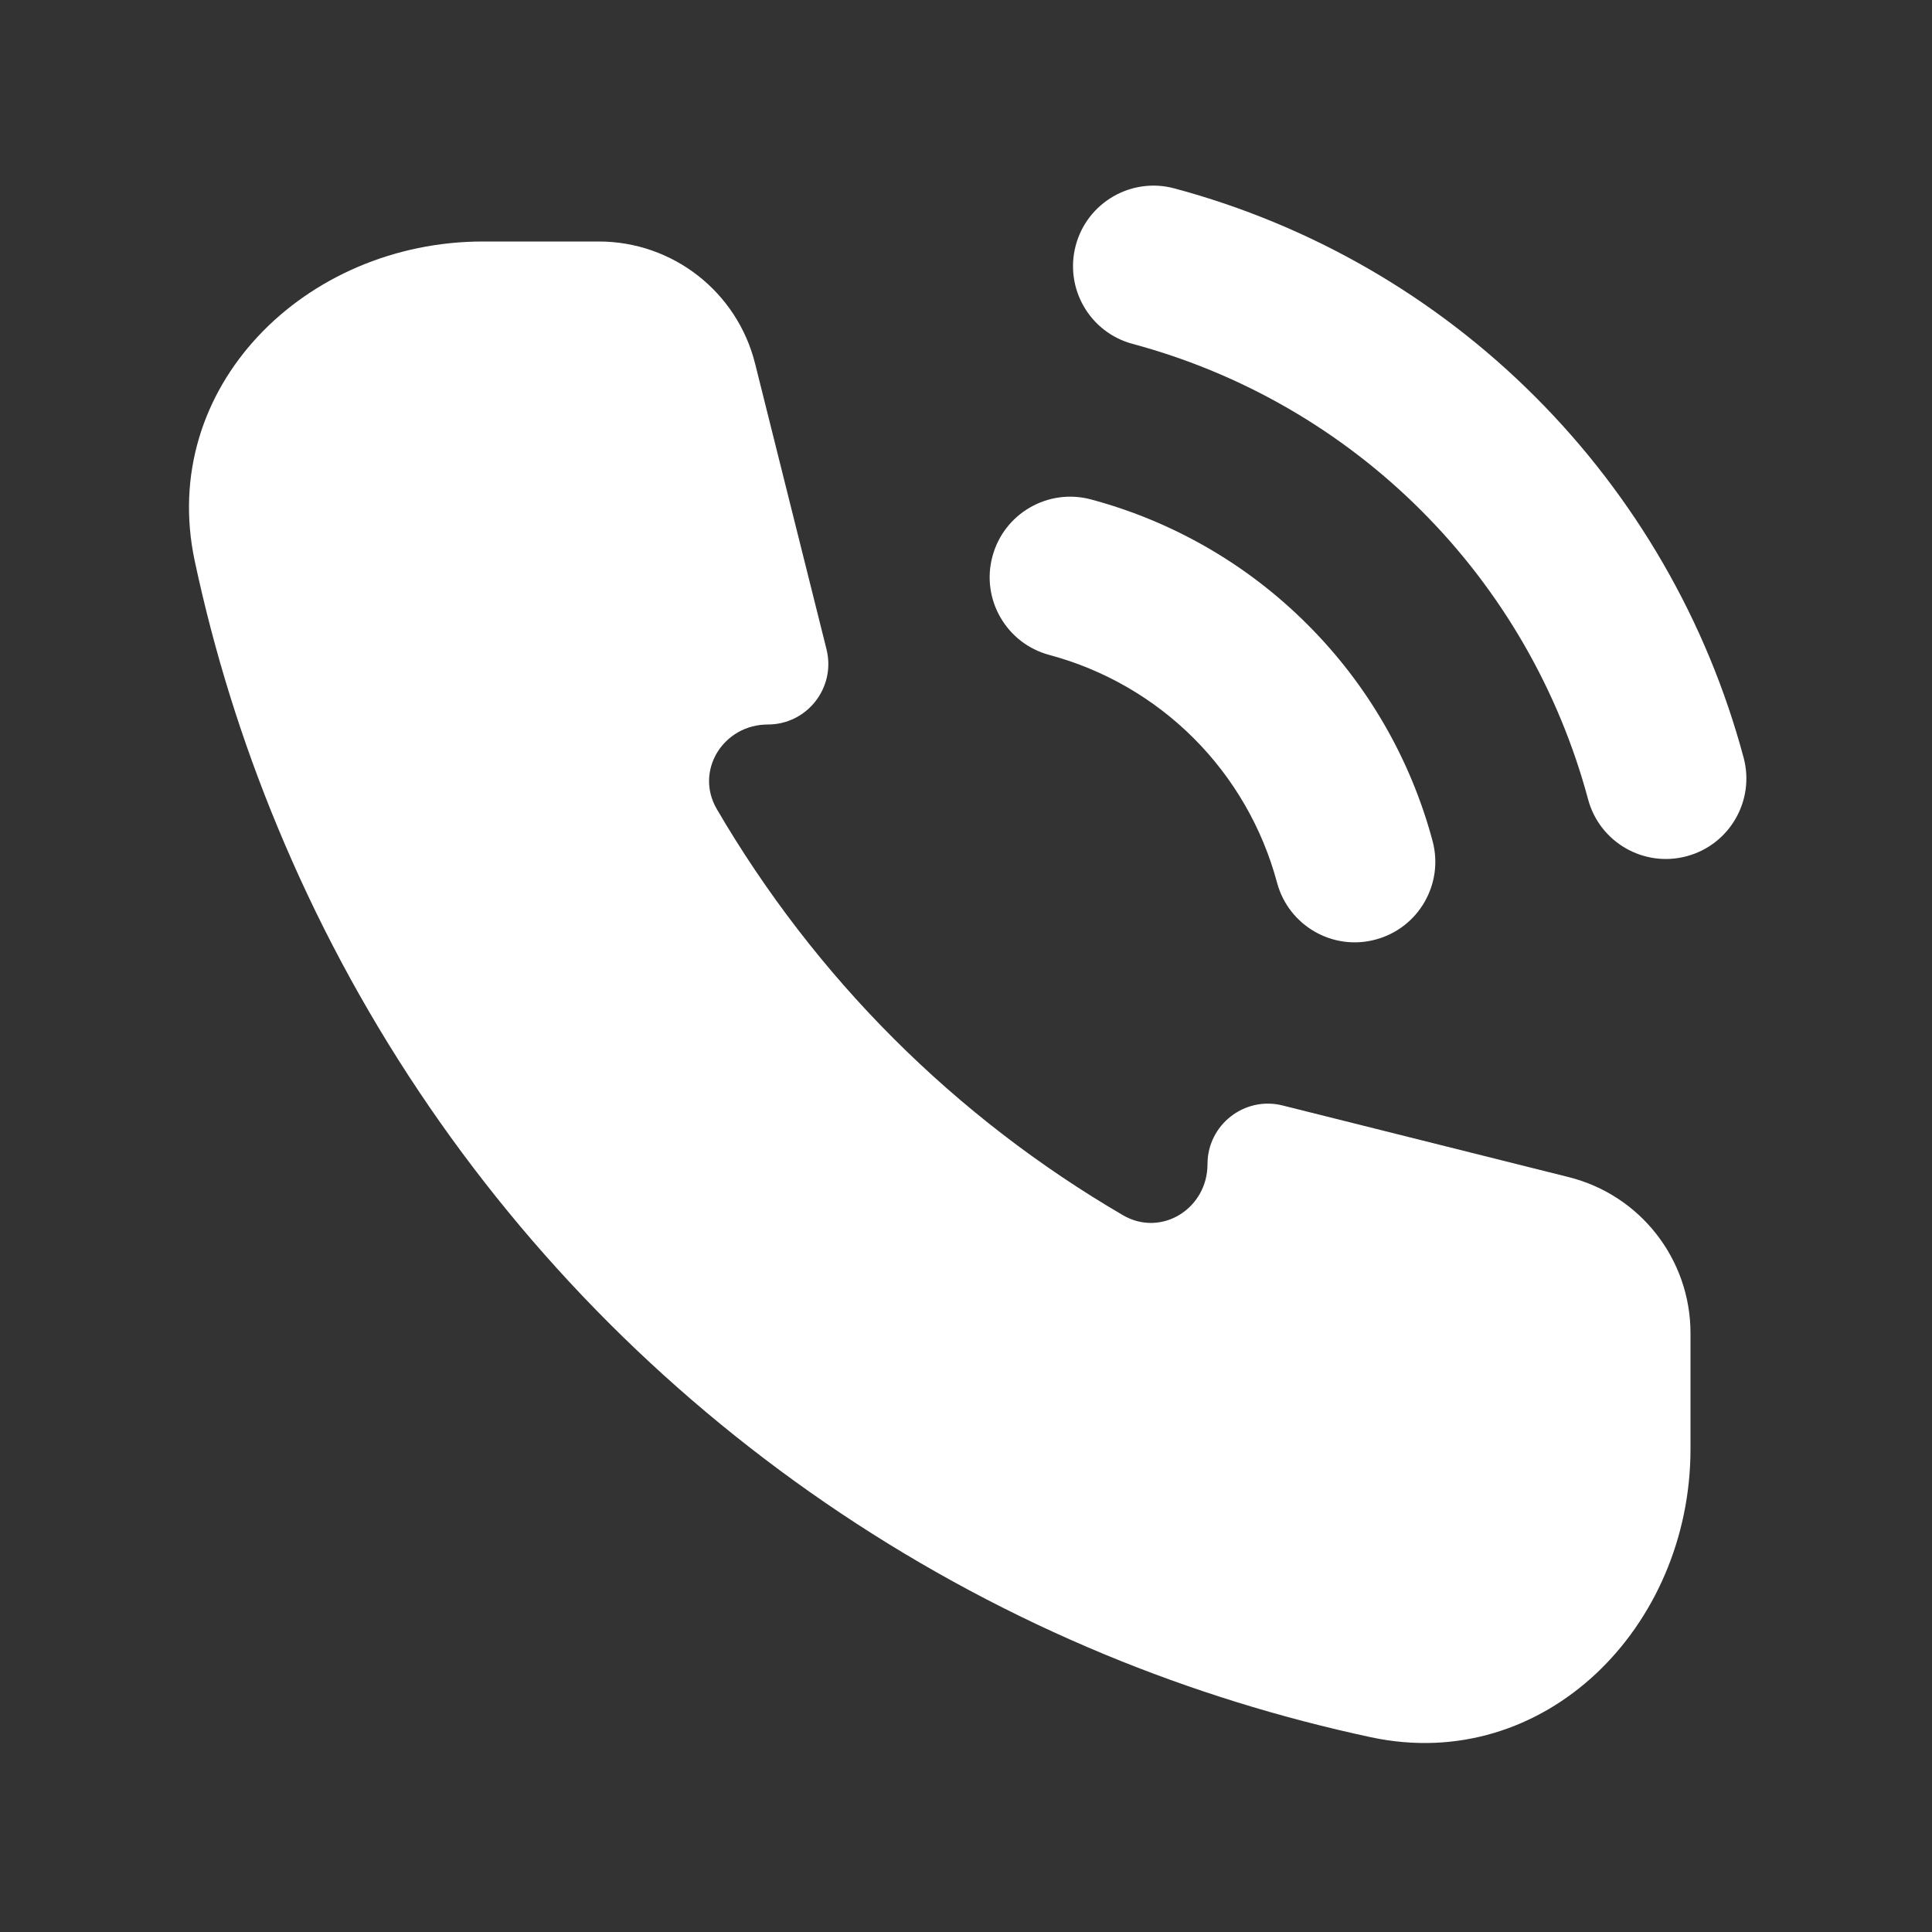 <svg width="16" height="16" viewBox="0 0 16 16" fill="none" xmlns="http://www.w3.org/2000/svg">
<rect x="0" y="0" width="16" height="16" fill="#333333" stroke="none"/>
<path d="M9.153 13.703C9.866 13.998 10.602 14.226 11.353 14.387C12.793 14.695 14 13.473 14 12V11.041C14 10.429 13.584 9.896 12.99 9.748L10.622 9.155C10.306 9.076 10 9.315 10 9.641C10 10.009 9.618 10.249 9.3 10.064C8.608 9.66 7.969 9.169 7.4 8.6C6.831 8.031 6.34 7.392 5.936 6.7C5.751 6.382 5.991 6 6.359 6C6.685 6 6.923 5.694 6.845 5.378L6.253 3.01C6.104 2.416 5.571 2 4.959 2H4C2.527 2 1.305 3.207 1.613 4.647C1.773 5.398 2.002 6.134 2.298 6.847C2.934 8.384 3.867 9.78 5.043 10.957C6.22 12.133 7.616 13.066 9.153 13.703Z" fill="white"/>
<path fill-rule="evenodd" clip-rule="evenodd" d="M8.219 4.608C8.314 4.252 8.68 4.041 9.035 4.136C9.714 4.318 10.332 4.675 10.828 5.172C11.325 5.668 11.682 6.286 11.864 6.965C11.959 7.32 11.748 7.686 11.392 7.781C11.037 7.877 10.671 7.665 10.576 7.31C10.455 6.858 10.217 6.445 9.886 6.114C9.555 5.783 9.142 5.545 8.69 5.424C8.335 5.329 8.123 4.963 8.219 4.608Z" fill="white"/>
<path fill-rule="evenodd" clip-rule="evenodd" d="M8.909 2.032C9.004 1.676 9.37 1.465 9.725 1.56C10.856 1.863 11.887 2.458 12.714 3.286C13.541 4.113 14.137 5.144 14.44 6.275C14.535 6.63 14.324 6.996 13.968 7.091C13.613 7.186 13.247 6.975 13.152 6.62C12.909 5.715 12.433 4.891 11.771 4.229C11.109 3.567 10.285 3.091 9.38 2.848C9.025 2.753 8.814 2.388 8.909 2.032Z" fill="white"/>
</svg>
